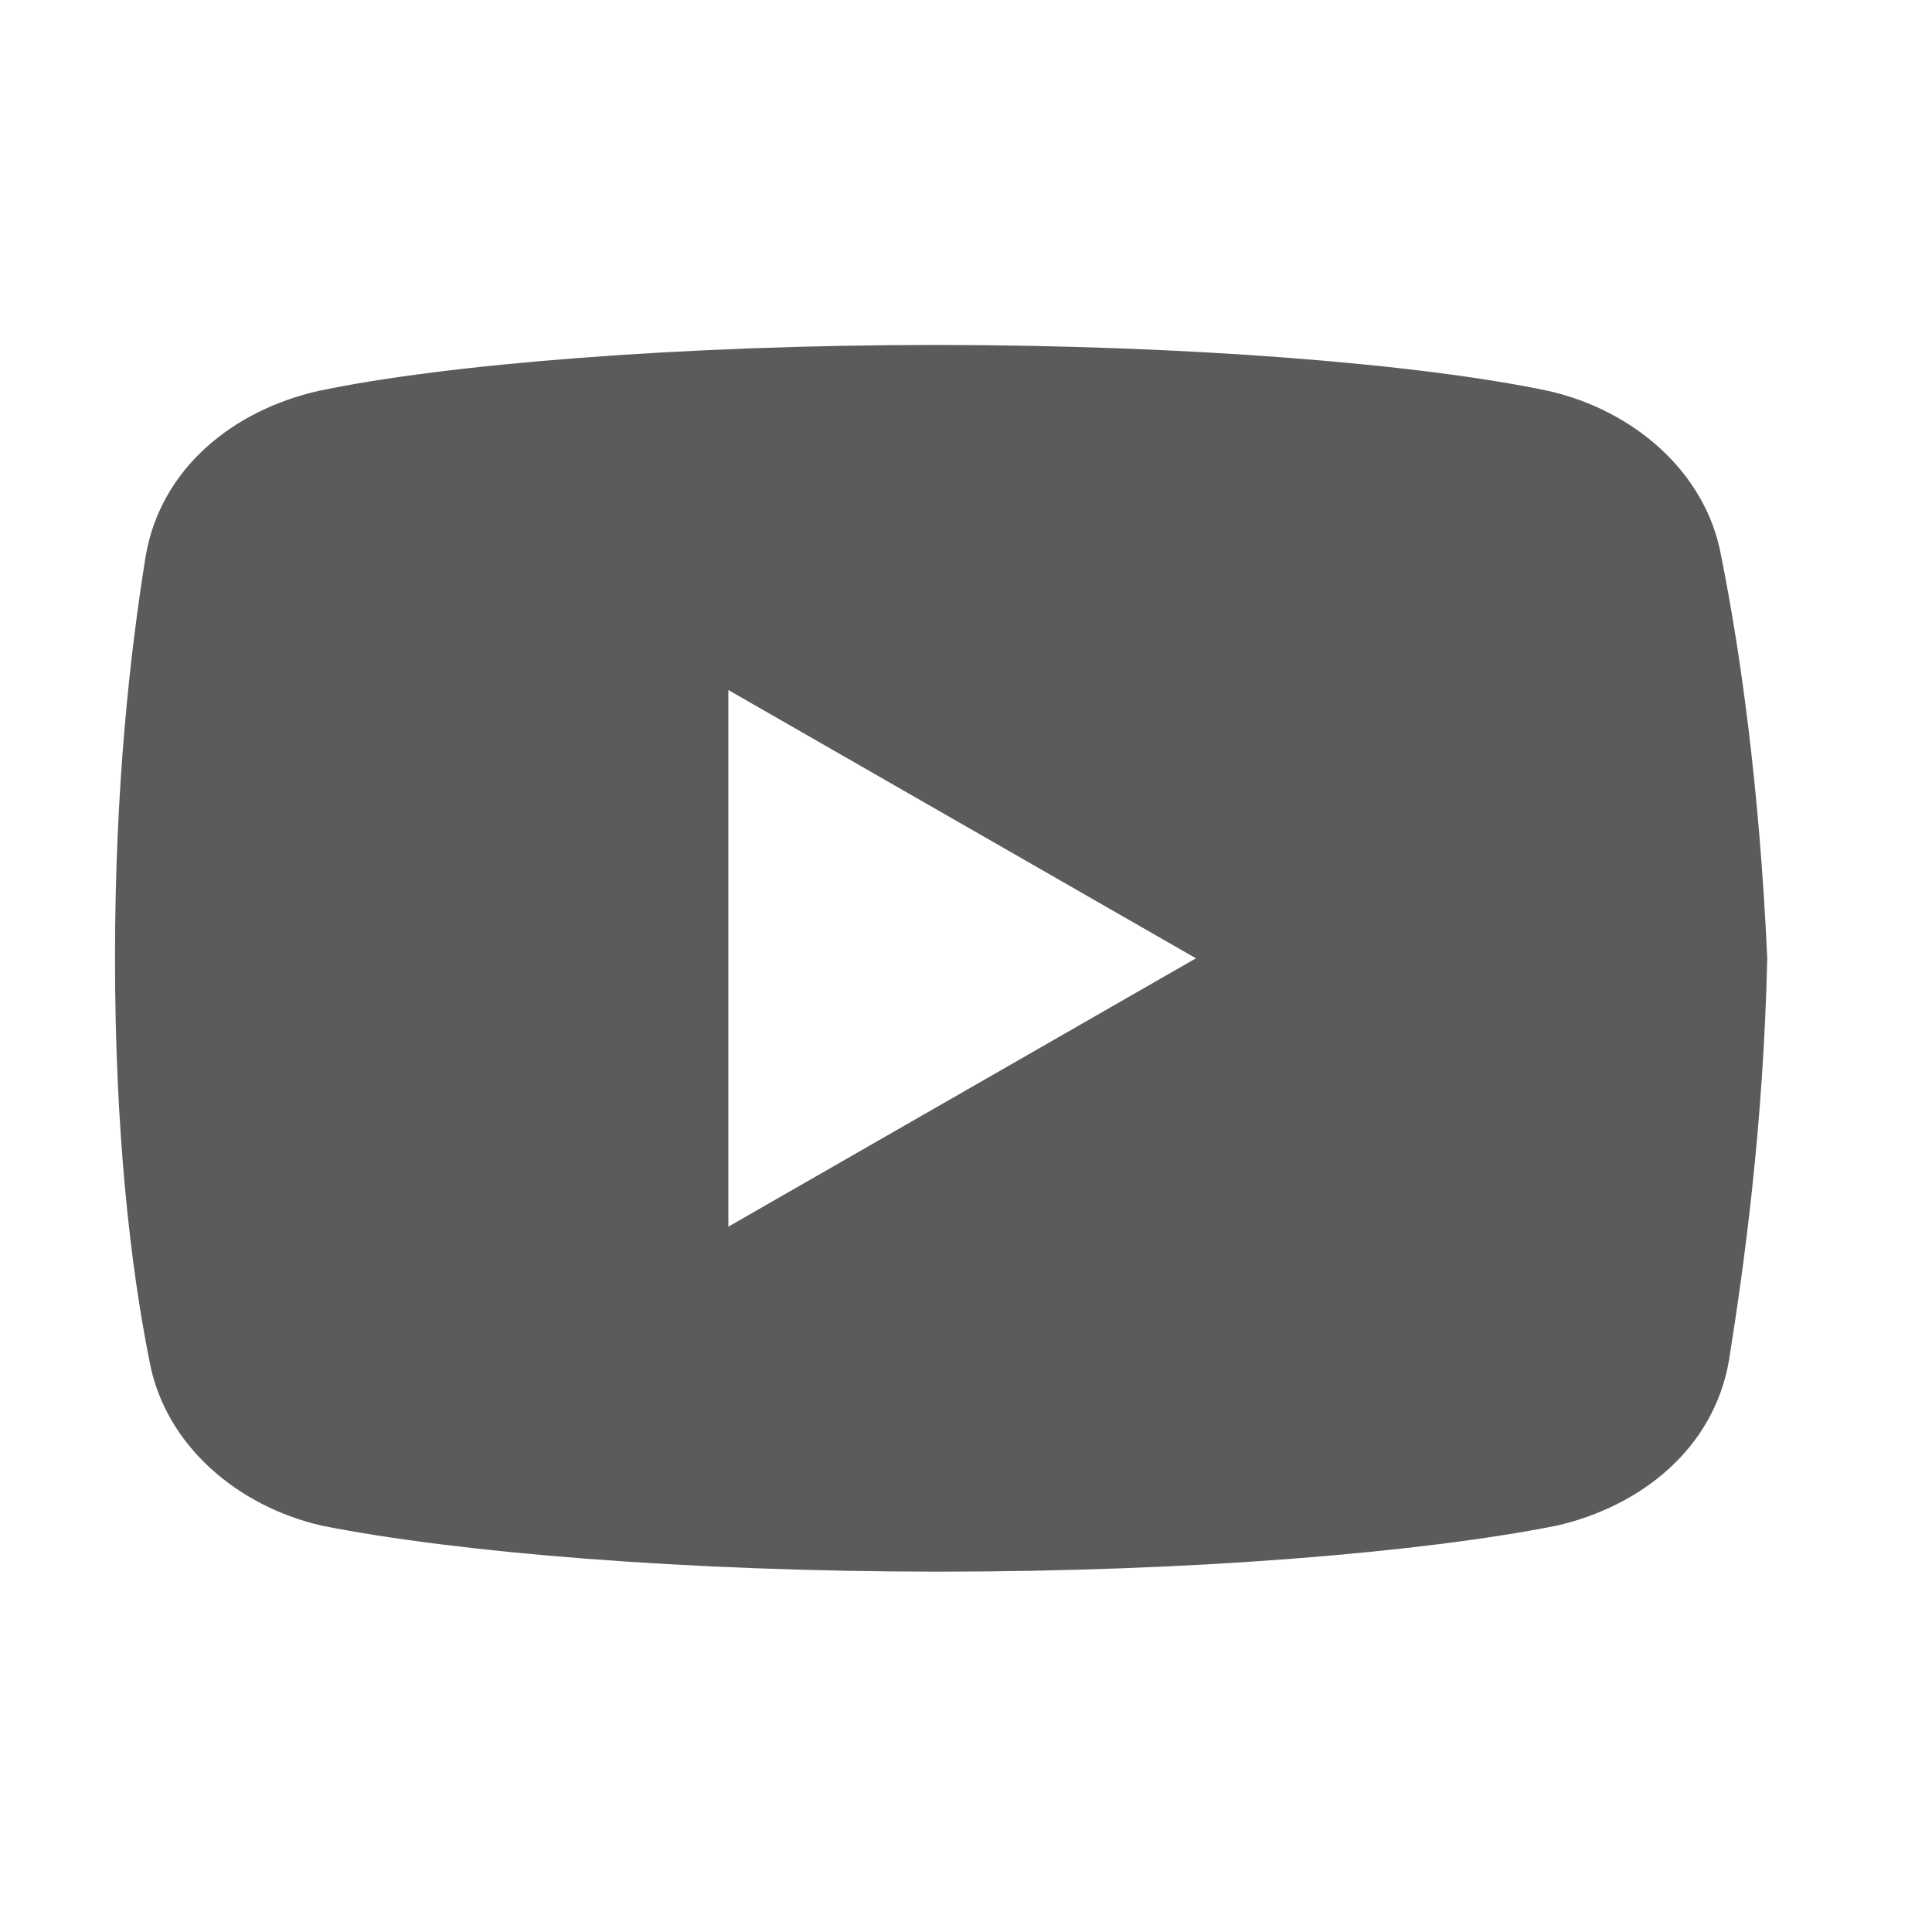 <?xml version="1.0" encoding="UTF-8"?>
<svg xmlns="http://www.w3.org/2000/svg" xmlns:xlink="http://www.w3.org/1999/xlink" width="100pt" height="100pt" viewBox="0 0 100 100" version="1.1">
<g id="surface1">
<path style=" stroke:none;fill-rule:nonzero;fill:#5B5B5B;fill-opacity:1;" d="M 89.086 28.77 C 88.293 24.406 84.527 21.23 80.156 20.238 C 73.613 18.848 61.508 17.855 48.41 17.855 C 35.32 17.855 23.02 18.848 16.469 20.238 C 12.105 21.23 8.332 24.203 7.543 28.77 C 6.742 33.73 5.953 40.676 5.953 49.602 C 5.953 58.531 6.742 65.477 7.734 70.438 C 8.535 74.801 12.301 77.977 16.664 78.969 C 23.609 80.355 35.512 81.348 48.609 81.348 C 61.711 81.348 73.613 80.355 80.559 78.969 C 84.922 77.977 88.688 75 89.488 70.438 C 90.277 65.477 91.27 58.332 91.473 49.602 C 91.066 40.676 90.078 33.73 89.086 28.77 Z M 37.699 63.492 L 37.699 35.715 L 61.902 49.602 Z "/>
</g>
</svg>
